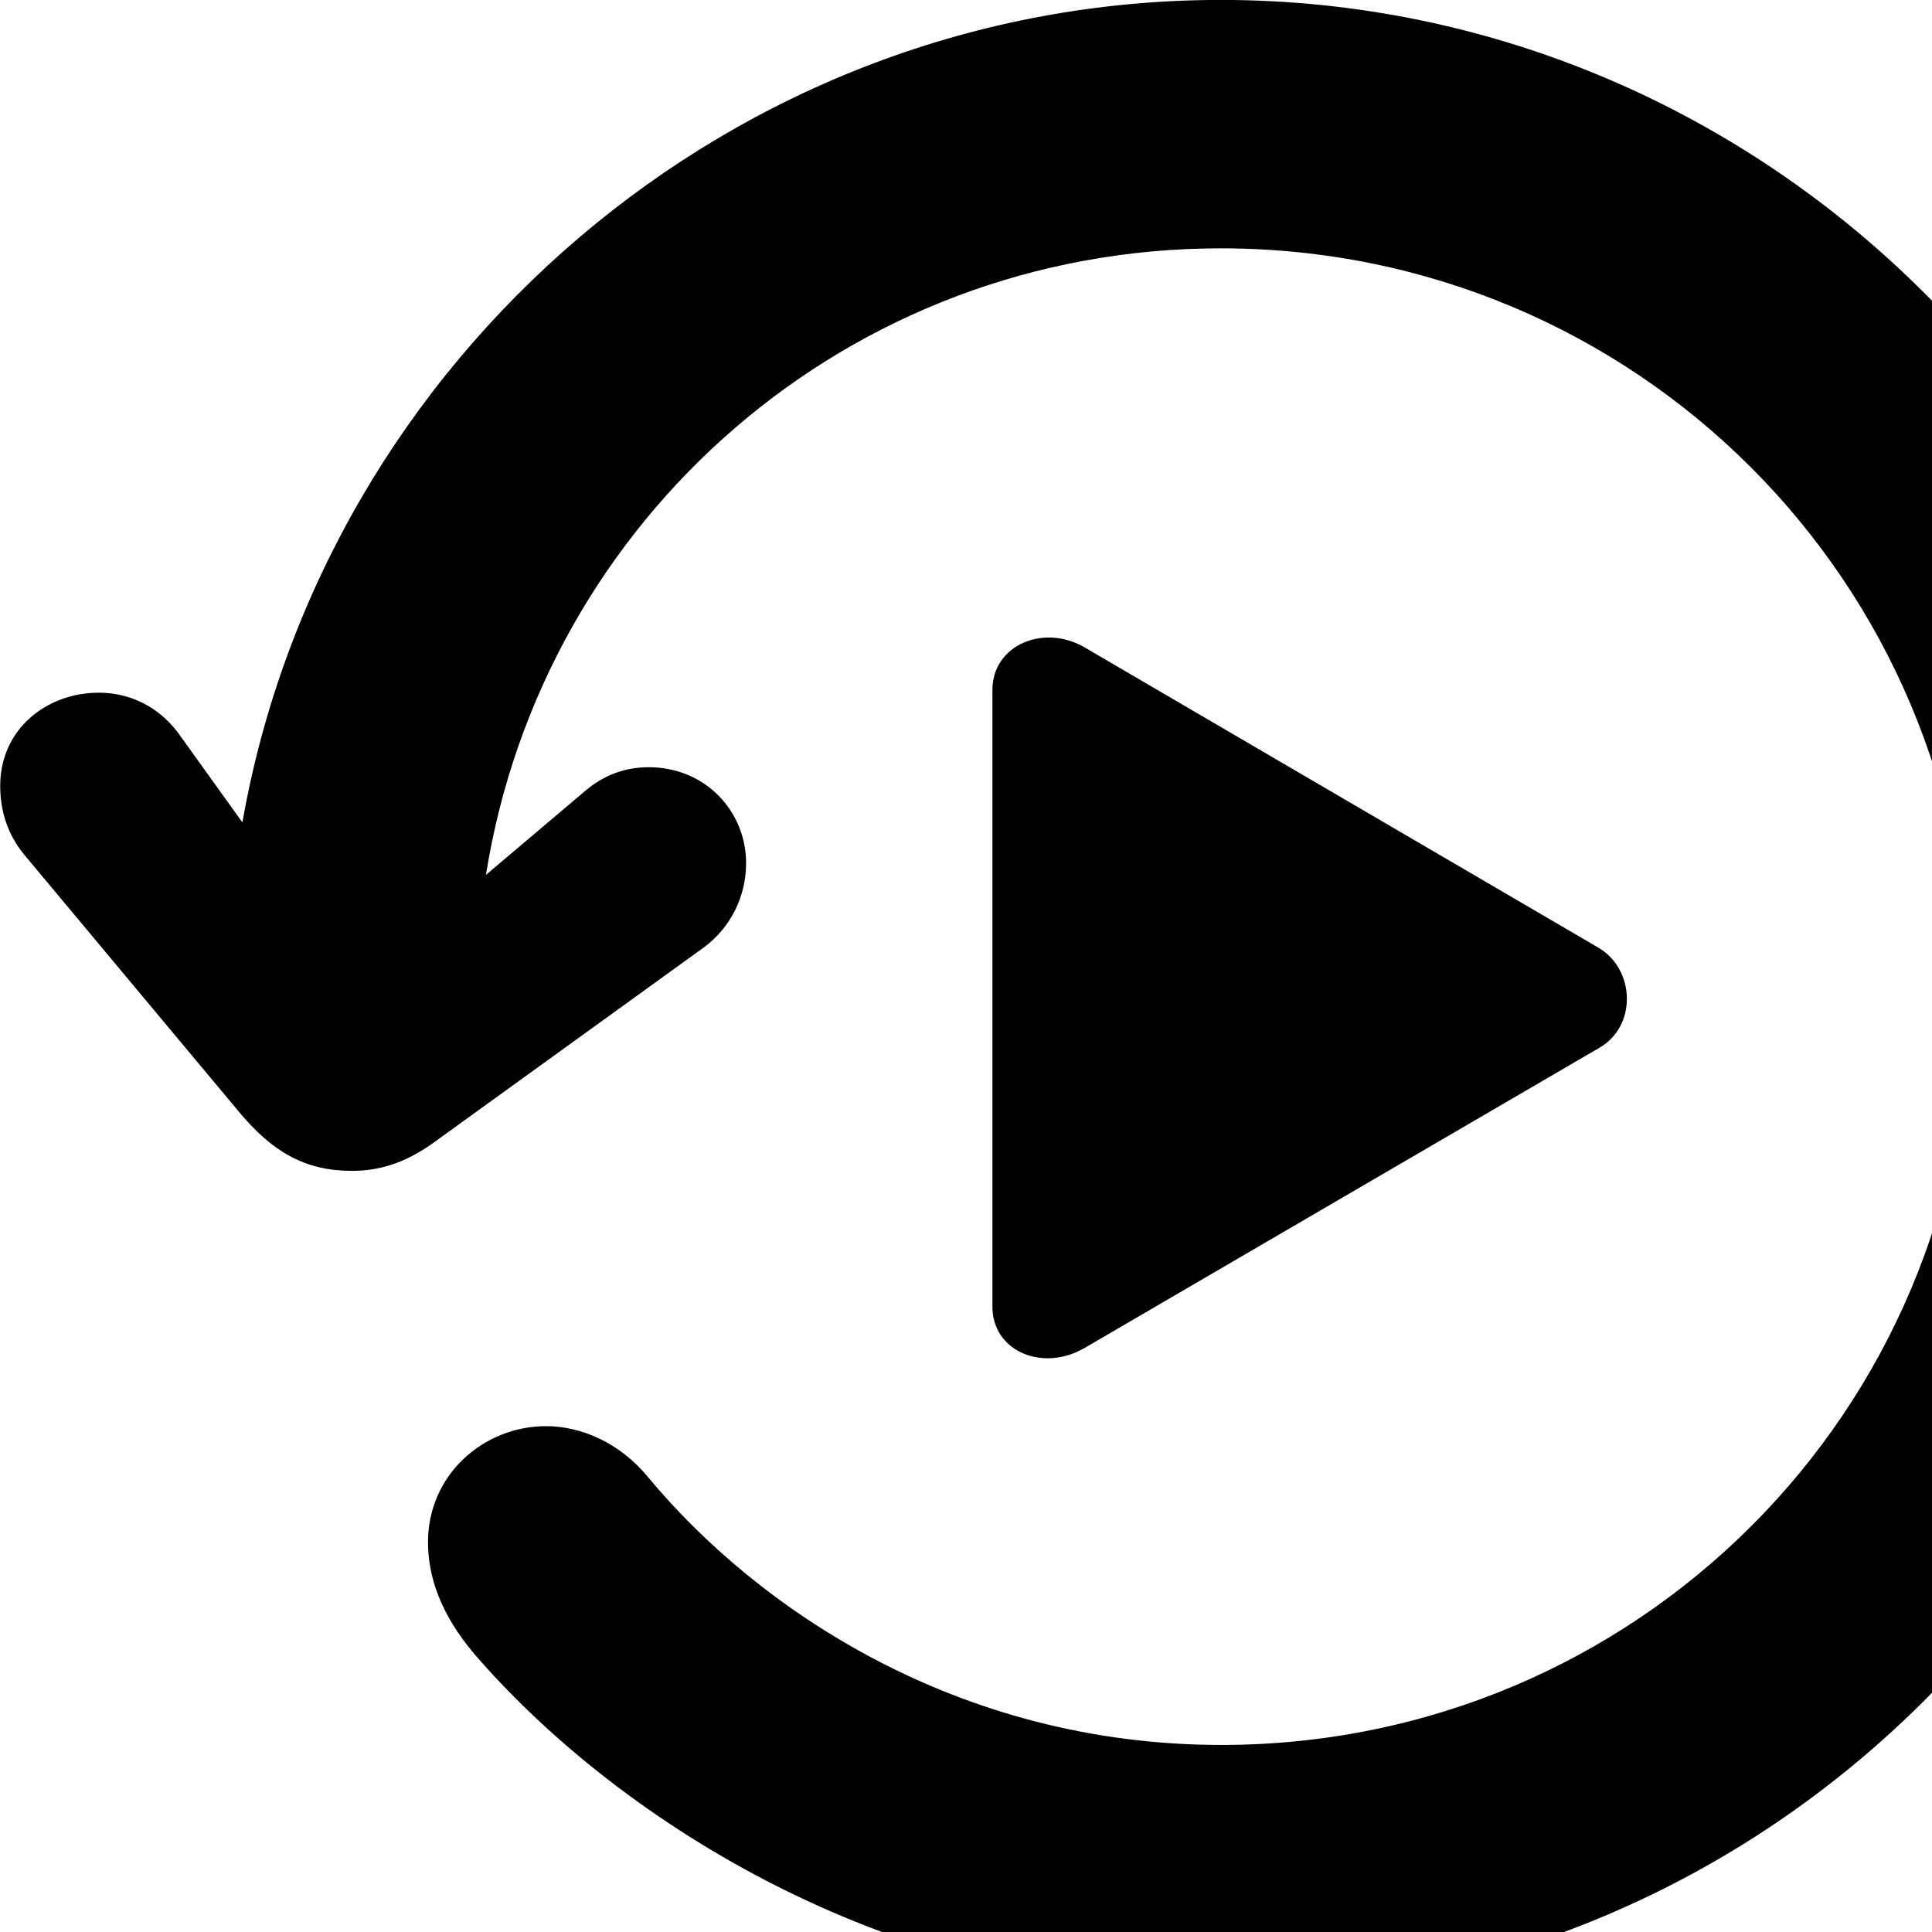 <svg xmlns="http://www.w3.org/2000/svg" viewBox="0 0 28 28" width="28" height="28">
  <path d="M0.003 11.389C0.003 11.759 0.113 12.099 0.353 12.389L3.443 16.089C3.953 16.709 4.433 16.969 5.103 16.969C5.553 16.969 5.933 16.819 6.313 16.539L10.203 13.729C10.593 13.439 10.813 12.989 10.813 12.509C10.813 11.759 10.223 11.119 9.403 11.119C9.063 11.119 8.753 11.229 8.473 11.469L7.043 12.679C7.863 7.519 12.293 3.599 17.693 3.599C23.703 3.599 28.543 8.439 28.543 14.439C28.563 20.449 23.703 25.289 17.703 25.289C13.863 25.289 10.963 23.299 9.393 21.409C8.983 20.909 8.423 20.669 7.913 20.669C7.013 20.669 6.203 21.369 6.203 22.349C6.203 22.849 6.383 23.389 6.873 23.969C8.803 26.209 12.683 28.889 17.703 28.889C25.633 28.889 32.143 22.369 32.143 14.439C32.143 6.519 25.623 -0.001 17.693 -0.001C10.633 -0.001 4.693 5.199 3.513 11.919L2.623 10.679C2.343 10.269 1.913 10.039 1.433 10.039C0.673 10.039 0.003 10.569 0.003 11.389ZM14.383 18.939C14.383 19.579 15.103 19.889 15.713 19.539L23.173 15.189C23.723 14.879 23.703 14.059 23.173 13.739L15.713 9.379C15.123 9.039 14.383 9.349 14.383 9.999Z" />
</svg>